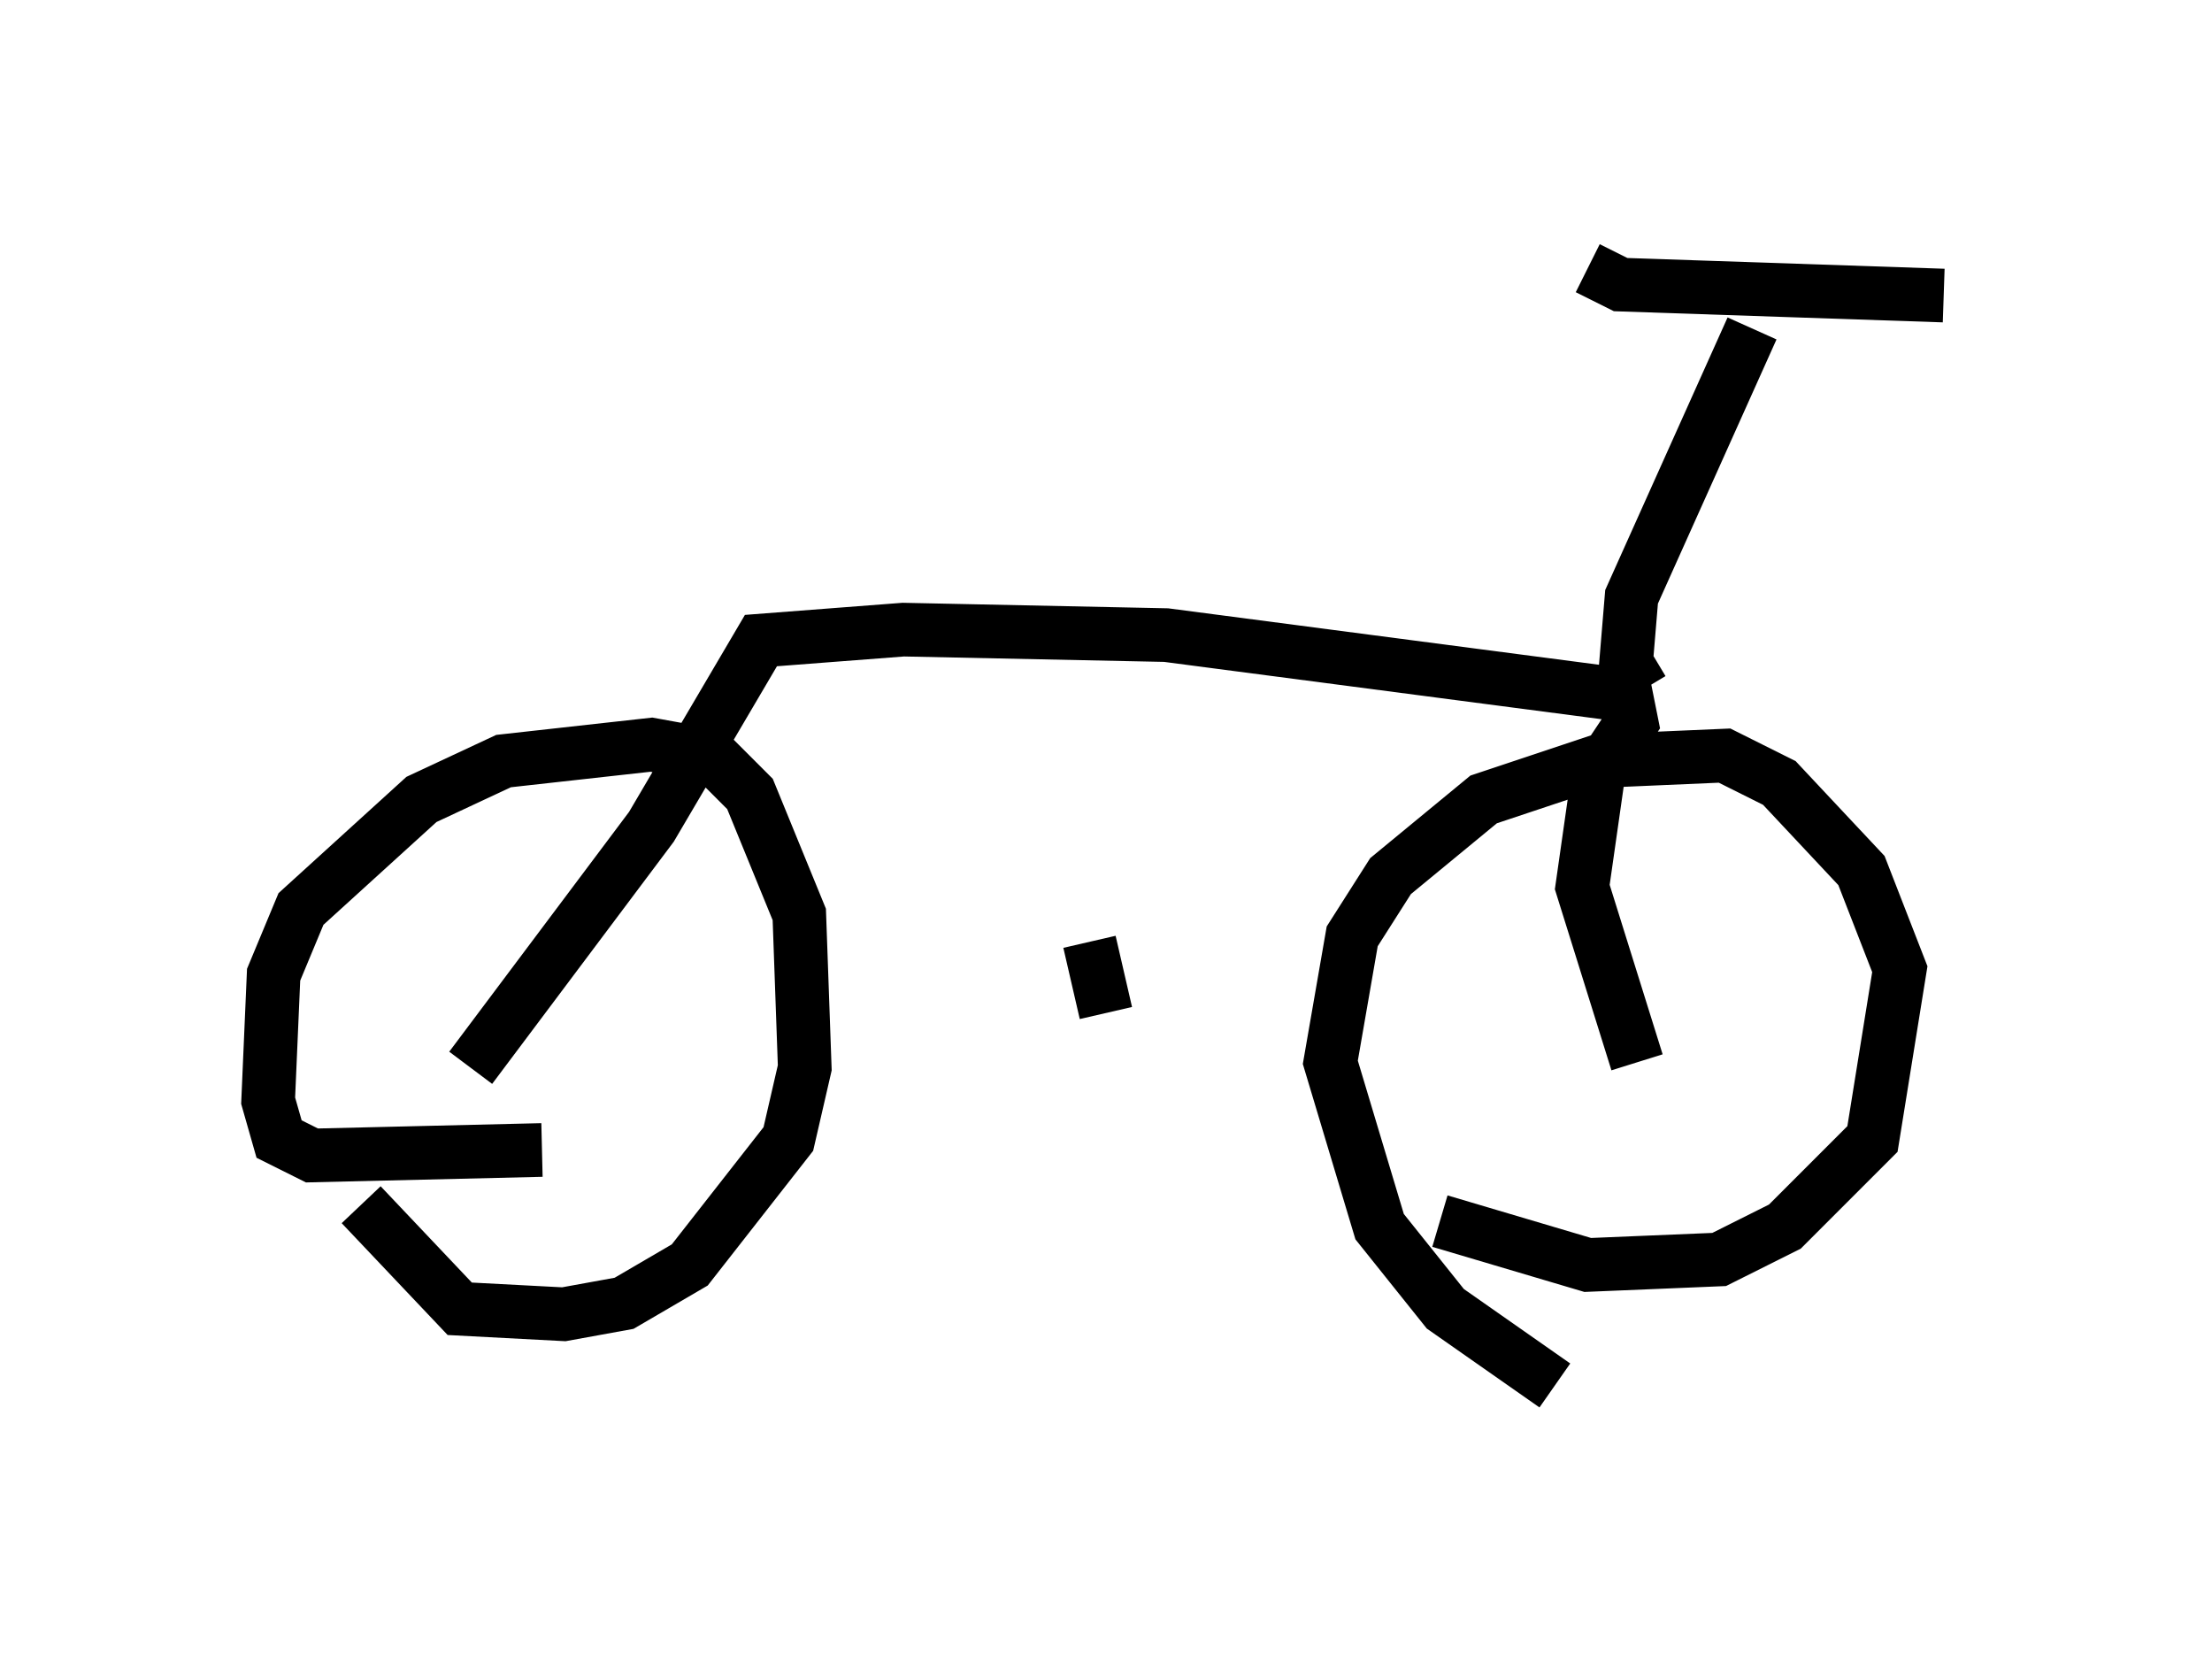 <?xml version="1.0" encoding="utf-8" ?>
<svg baseProfile="full" height="30.825" version="1.1" width="41.238" xmlns="http://www.w3.org/2000/svg" xmlns:ev="http://www.w3.org/2001/xml-events" xmlns:xlink="http://www.w3.org/1999/xlink"><defs /><rect fill="white" height="30.825" width="41.238" x="0" y="0" /><path d="M10.717, 21.027 m-0.613, 0.408 l-4.288, 0.102 -0.613, -0.306 l-0.204, -0.715 0.102, -2.348 l0.51, -1.225 2.246, -2.042 l1.531, -0.715 2.756, -0.306 l1.123, 0.204 0.715, 0.715 l0.919, 2.246 0.102, 2.858 l-0.306, 1.327 -1.838, 2.348 l-1.225, 0.715 -1.123, 0.204 l-1.94, -0.102 -1.838, -1.94 m22.254, 3.369 l-2.042, -1.429 -1.225, -1.531 l-0.919, -3.063 0.408, -2.348 l0.715, -1.123 1.735, -1.429 l2.144, -0.715 2.348, -0.102 l1.021, 0.51 1.531, 1.633 l0.715, 1.838 -0.51, 3.165 l-1.633, 1.633 -1.225, 0.613 l-2.45, 0.102 -2.756, -0.817 m-18.069, -2.858 l3.369, -4.492 2.042, -3.471 l2.654, -0.204 4.9, 0.102 l8.575, 1.123 0.102, 0.51 l-0.613, 0.919 -0.306, 2.144 l1.021, 3.267 m0.102, -6.942 l-0.306, -0.51 0.102, -1.225 l2.246, -5.002 m-3.063, -1.123 l0.613, 0.306 6.023, 0.204 m-15.619, 13.373 l-0.306, -1.327 " fill="none" stroke="black" stroke-width="1" /></svg>